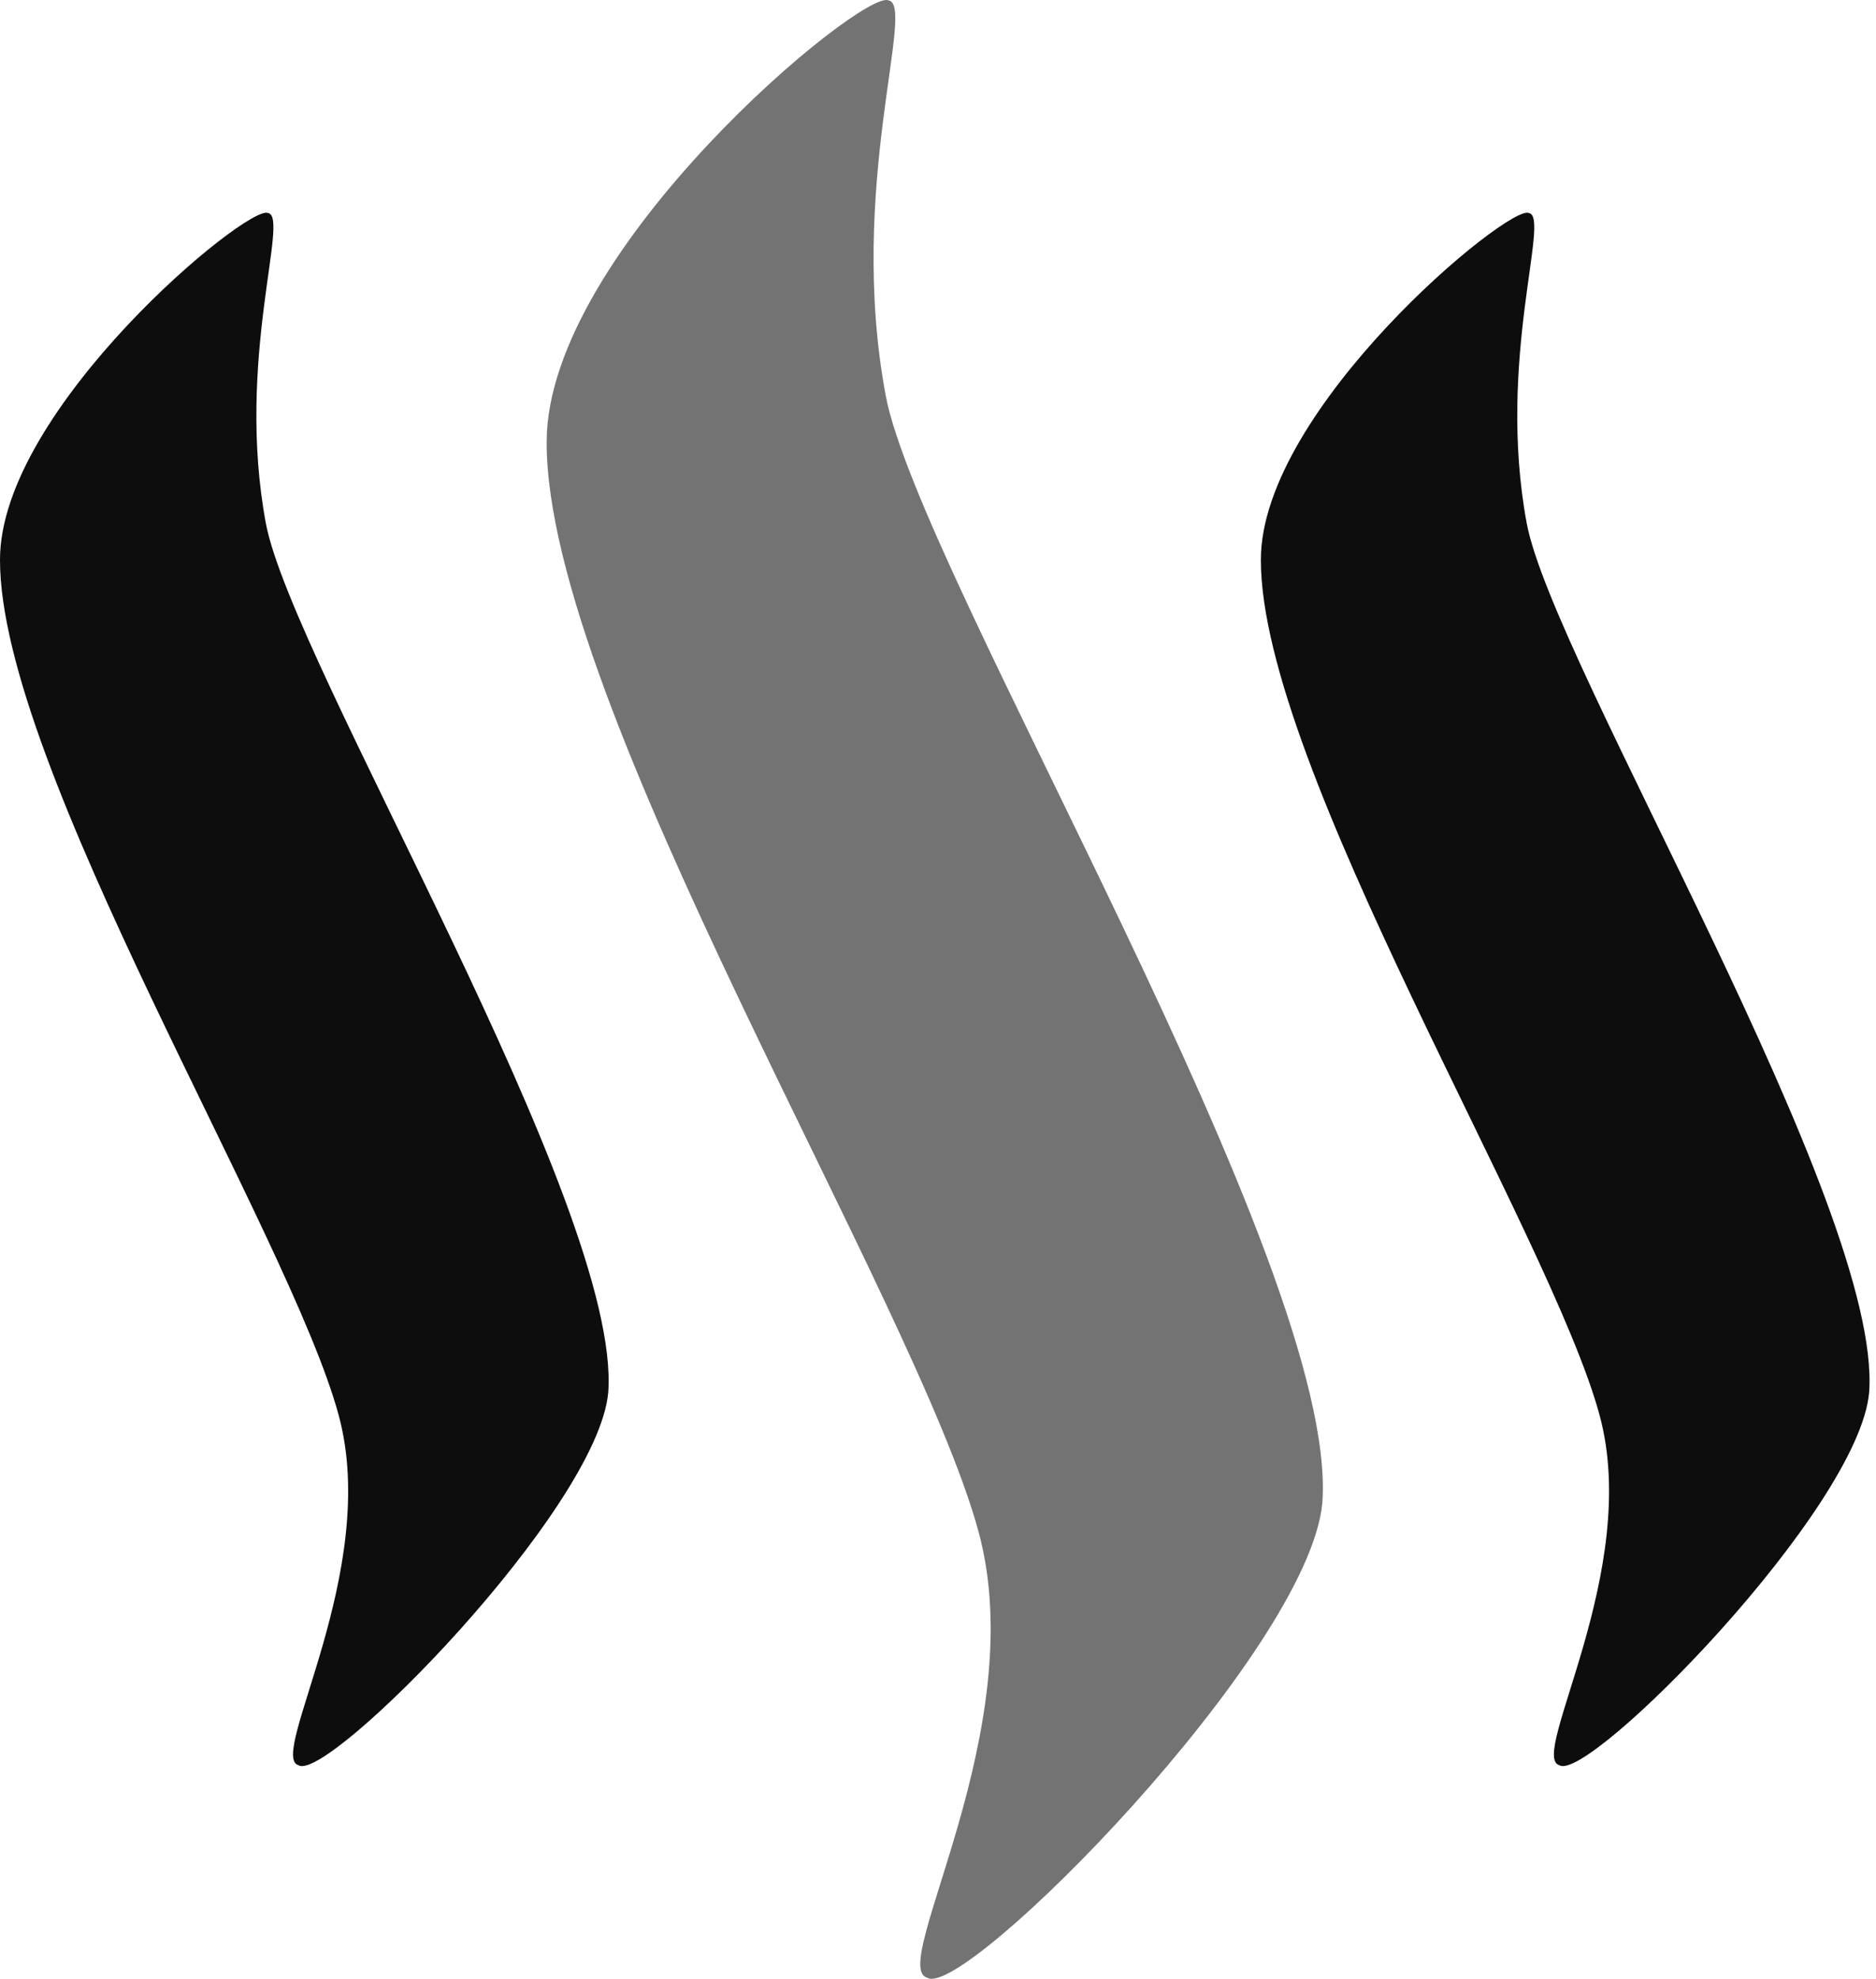 <?xml version="1.0" encoding="UTF-8"?>
<svg width="256px" height="270px" viewBox="0 0 256 270" version="1.1" xmlns="http://www.w3.org/2000/svg" xmlns:xlink="http://www.w3.org/1999/xlink" preserveAspectRatio="xMidYMid">
	<g>
		<path d="M36.579,29.068 C33.906,27.734 4.14347073e-05,55.76 4.14347073e-05,76.378 C-0.047,104.56 39.55,168.406 46.217,193.102 C51.955,214.283 36.485,239.704 40.737,240.859 C44.621,243.353 81.562,205.943 83.001,189.993 C84.855,164.595 39.866,90.536 36.28,71.414 C32.122,49.096 39.573,29.567 36.579,29.068 L36.579,29.068 L36.579,29.068 Z" fill="rgb(13,13,13)"></path>
		<path d="M121.252,0.058 C117.848,-1.639 74.596,34.032 74.596,60.334 C74.549,96.237 125.042,177.588 133.54,209.024 C140.851,236.009 121.135,268.401 126.527,269.85 C131.51,273.014 178.593,225.393 180.448,205.043 C182.822,172.697 125.428,78.355 120.86,53.954 C115.561,25.589 125.042,0.69 121.252,0.058 L121.252,0.058 L121.252,0.058 Z" fill="rgb(115,115,115)"></path>
		<path d="M208.637,29.068 C205.987,27.734 172.059,55.76 172.059,76.378 C172.018,104.56 211.608,168.406 218.282,193.102 C224.014,214.283 208.549,239.704 212.796,240.859 C216.703,243.353 253.65,205.943 255.065,189.993 C256.913,164.595 211.93,90.536 208.339,71.414 C204.186,49.096 211.632,29.567 208.637,29.068 L208.637,29.068 Z" fill="rgb(13,13,13)"></path>
	</g>
</svg>
